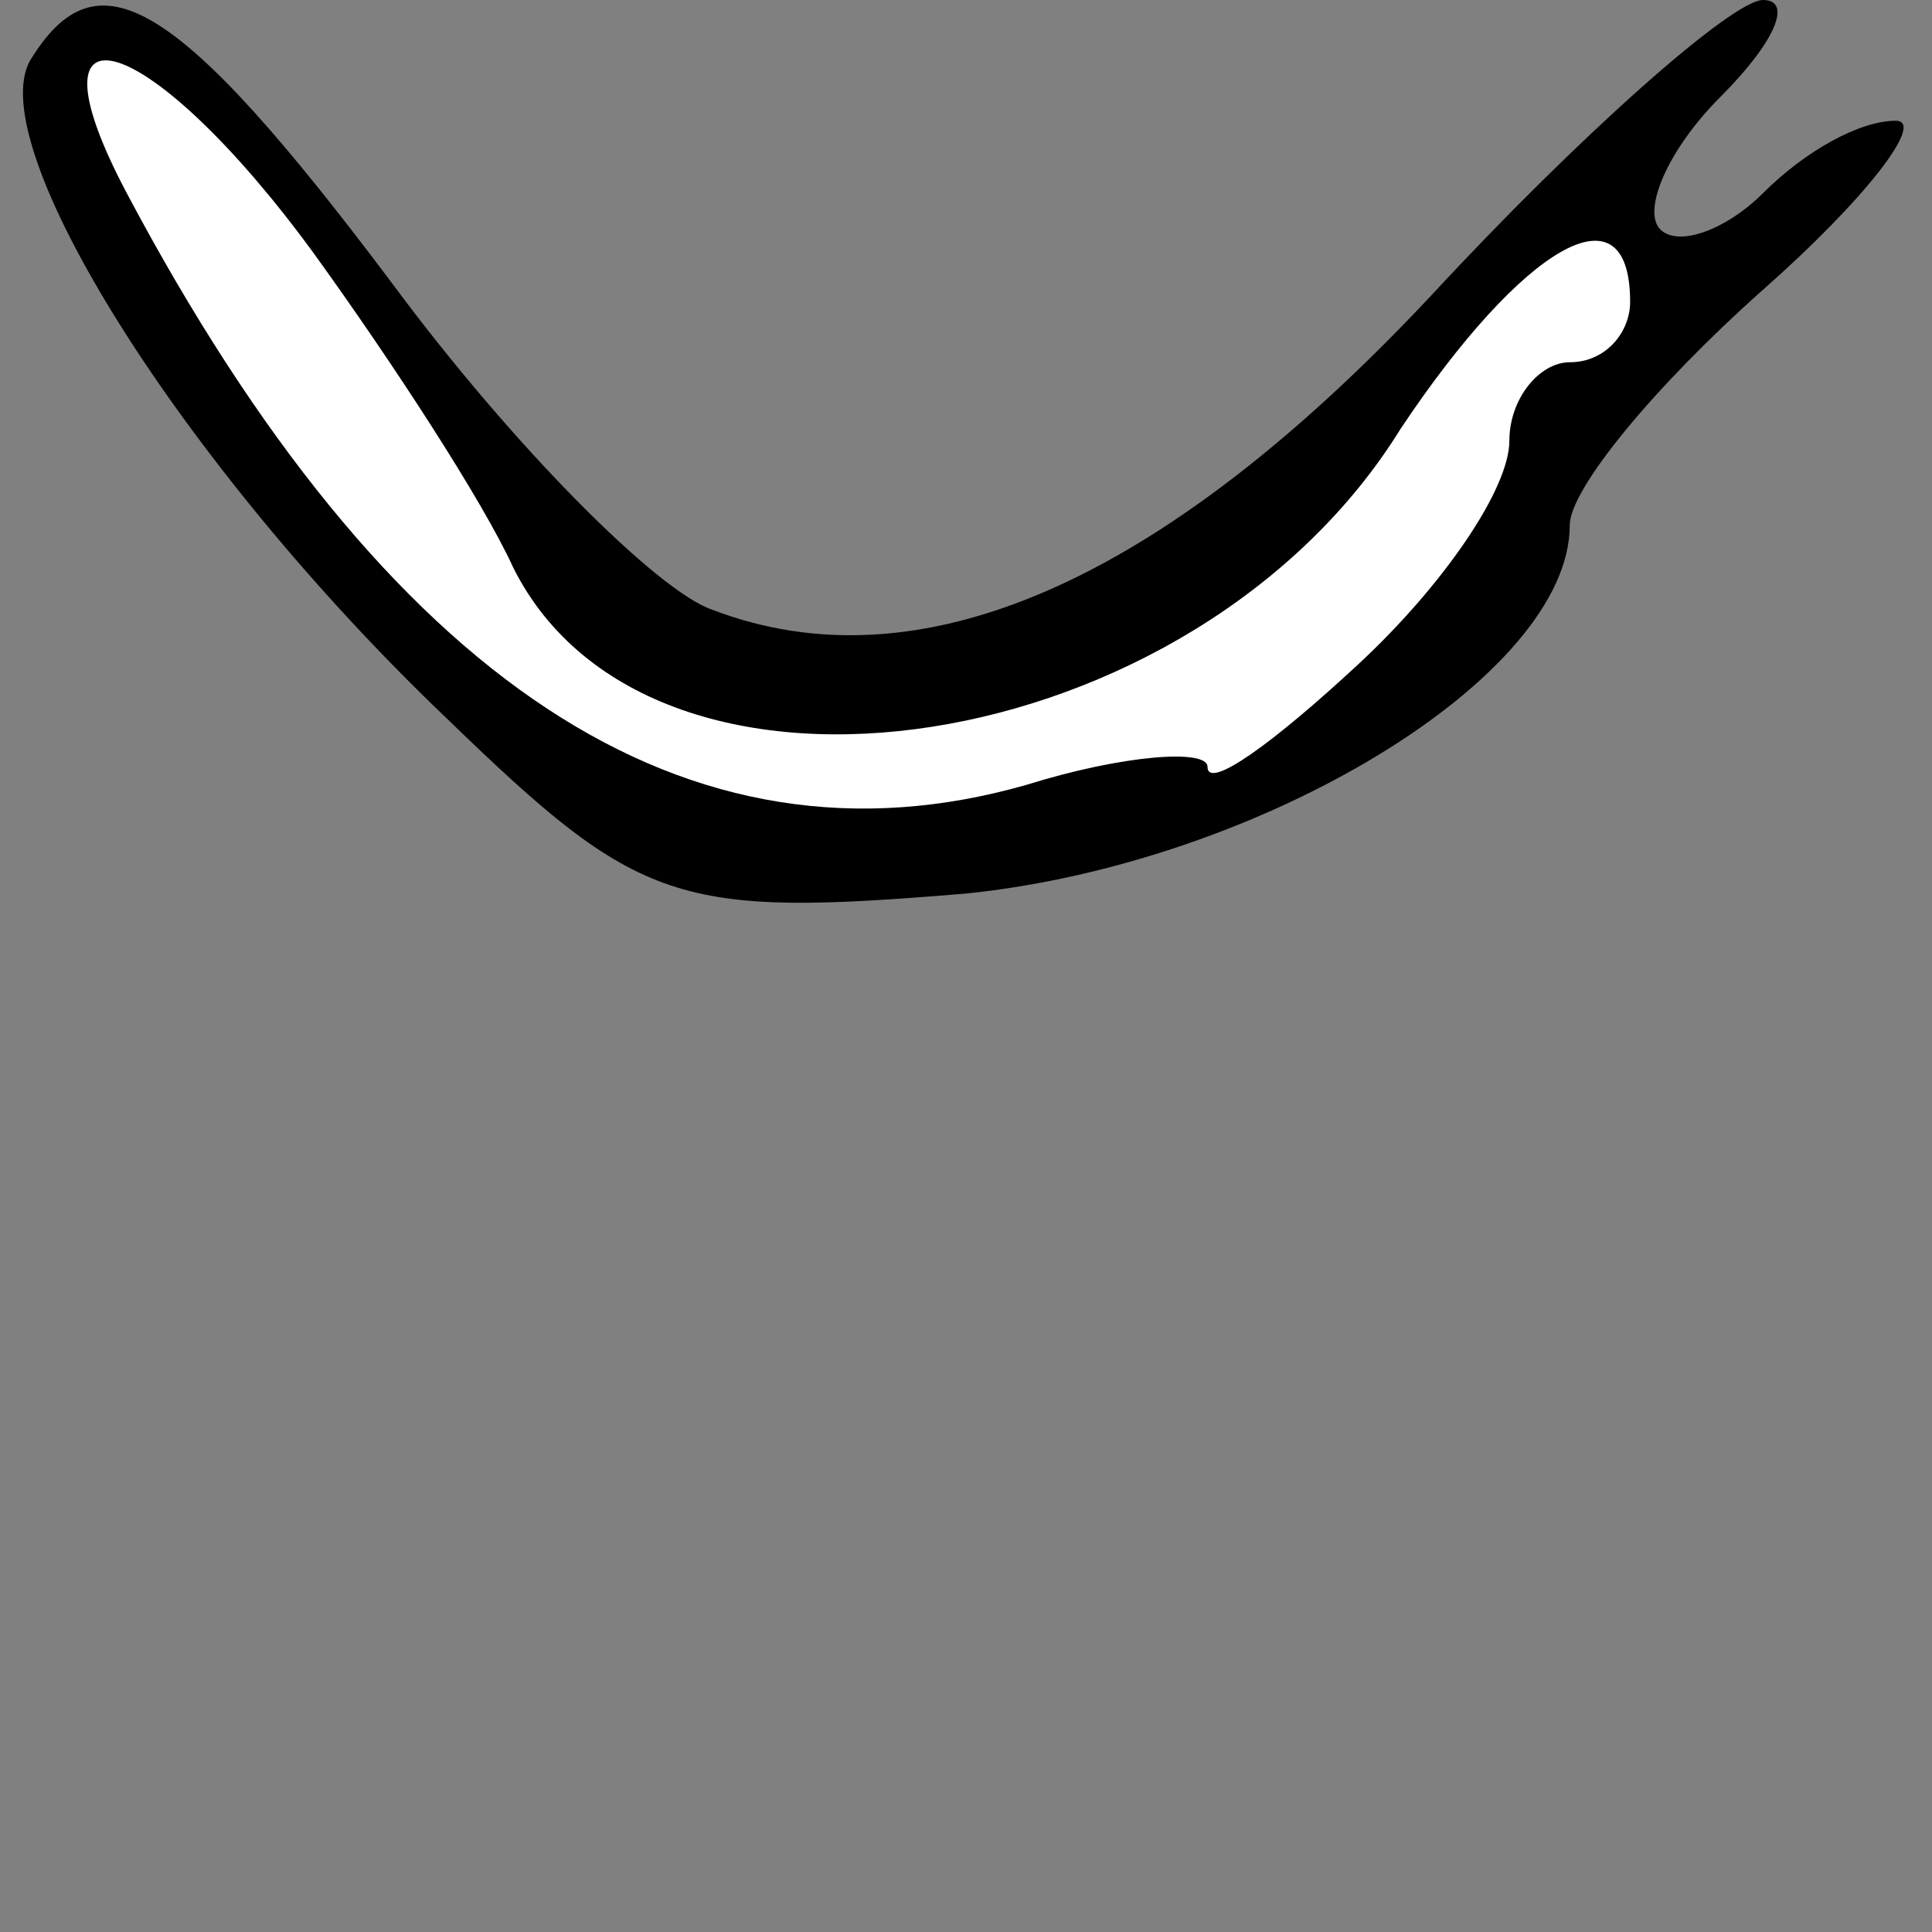 <?xml version="1.0" standalone="no"?>
<!DOCTYPE svg PUBLIC "-//W3C//DTD SVG 20010904//EN"
 "http://www.w3.org/TR/2001/REC-SVG-20010904/DTD/svg10.dtd">
<svg version="1.0" xmlns="http://www.w3.org/2000/svg"
 width="32pt" height="32pt" viewBox="0 0 32 32"
 preserveAspectRatio="xMidYMid meet">
<rect x="0" y="0" width="32" height="32" fill="#808080" stroke="none"/>
<g transform="translate(0,32) scale(0.1,-0.1)"
fill="#000000" stroke="none">
<path fill="#000000" stroke="none" d="M5 310 c-8 -14 25 -67 69 -109 32 -31
38 -33 86 -29 49 5 100 36 100 61 0 6 14 23 32 39 17 15 27 28 22 28 -6 0 -15
-5 -22 -12 -6 -6 -14 -9 -17 -6 -3 3 1 13 10 22 9 9 12 16 7 16 -5 0 -30 -22
-55 -49 -45 -48 -85 -65 -119 -52 -9 3 -33 27 -53 54 -36 48 -49 55 -60 37z"/>
<path fill="#ffffff" stroke="none" d="M52 278 c13 -18 28 -41 33 -52 23 -46
113 -32 147 23 20 30 38 41 38 21 0 -5 -4 -10 -10 -10 -5 0 -10 -6 -10 -13 0
-8 -11 -24 -25 -37 -14 -13 -25 -21 -25 -17 0 3 -14 2 -30 -3 -56 -16 -106 17
-149 98 -18 34 4 27 31 -10z"/>
</g>
</svg>
